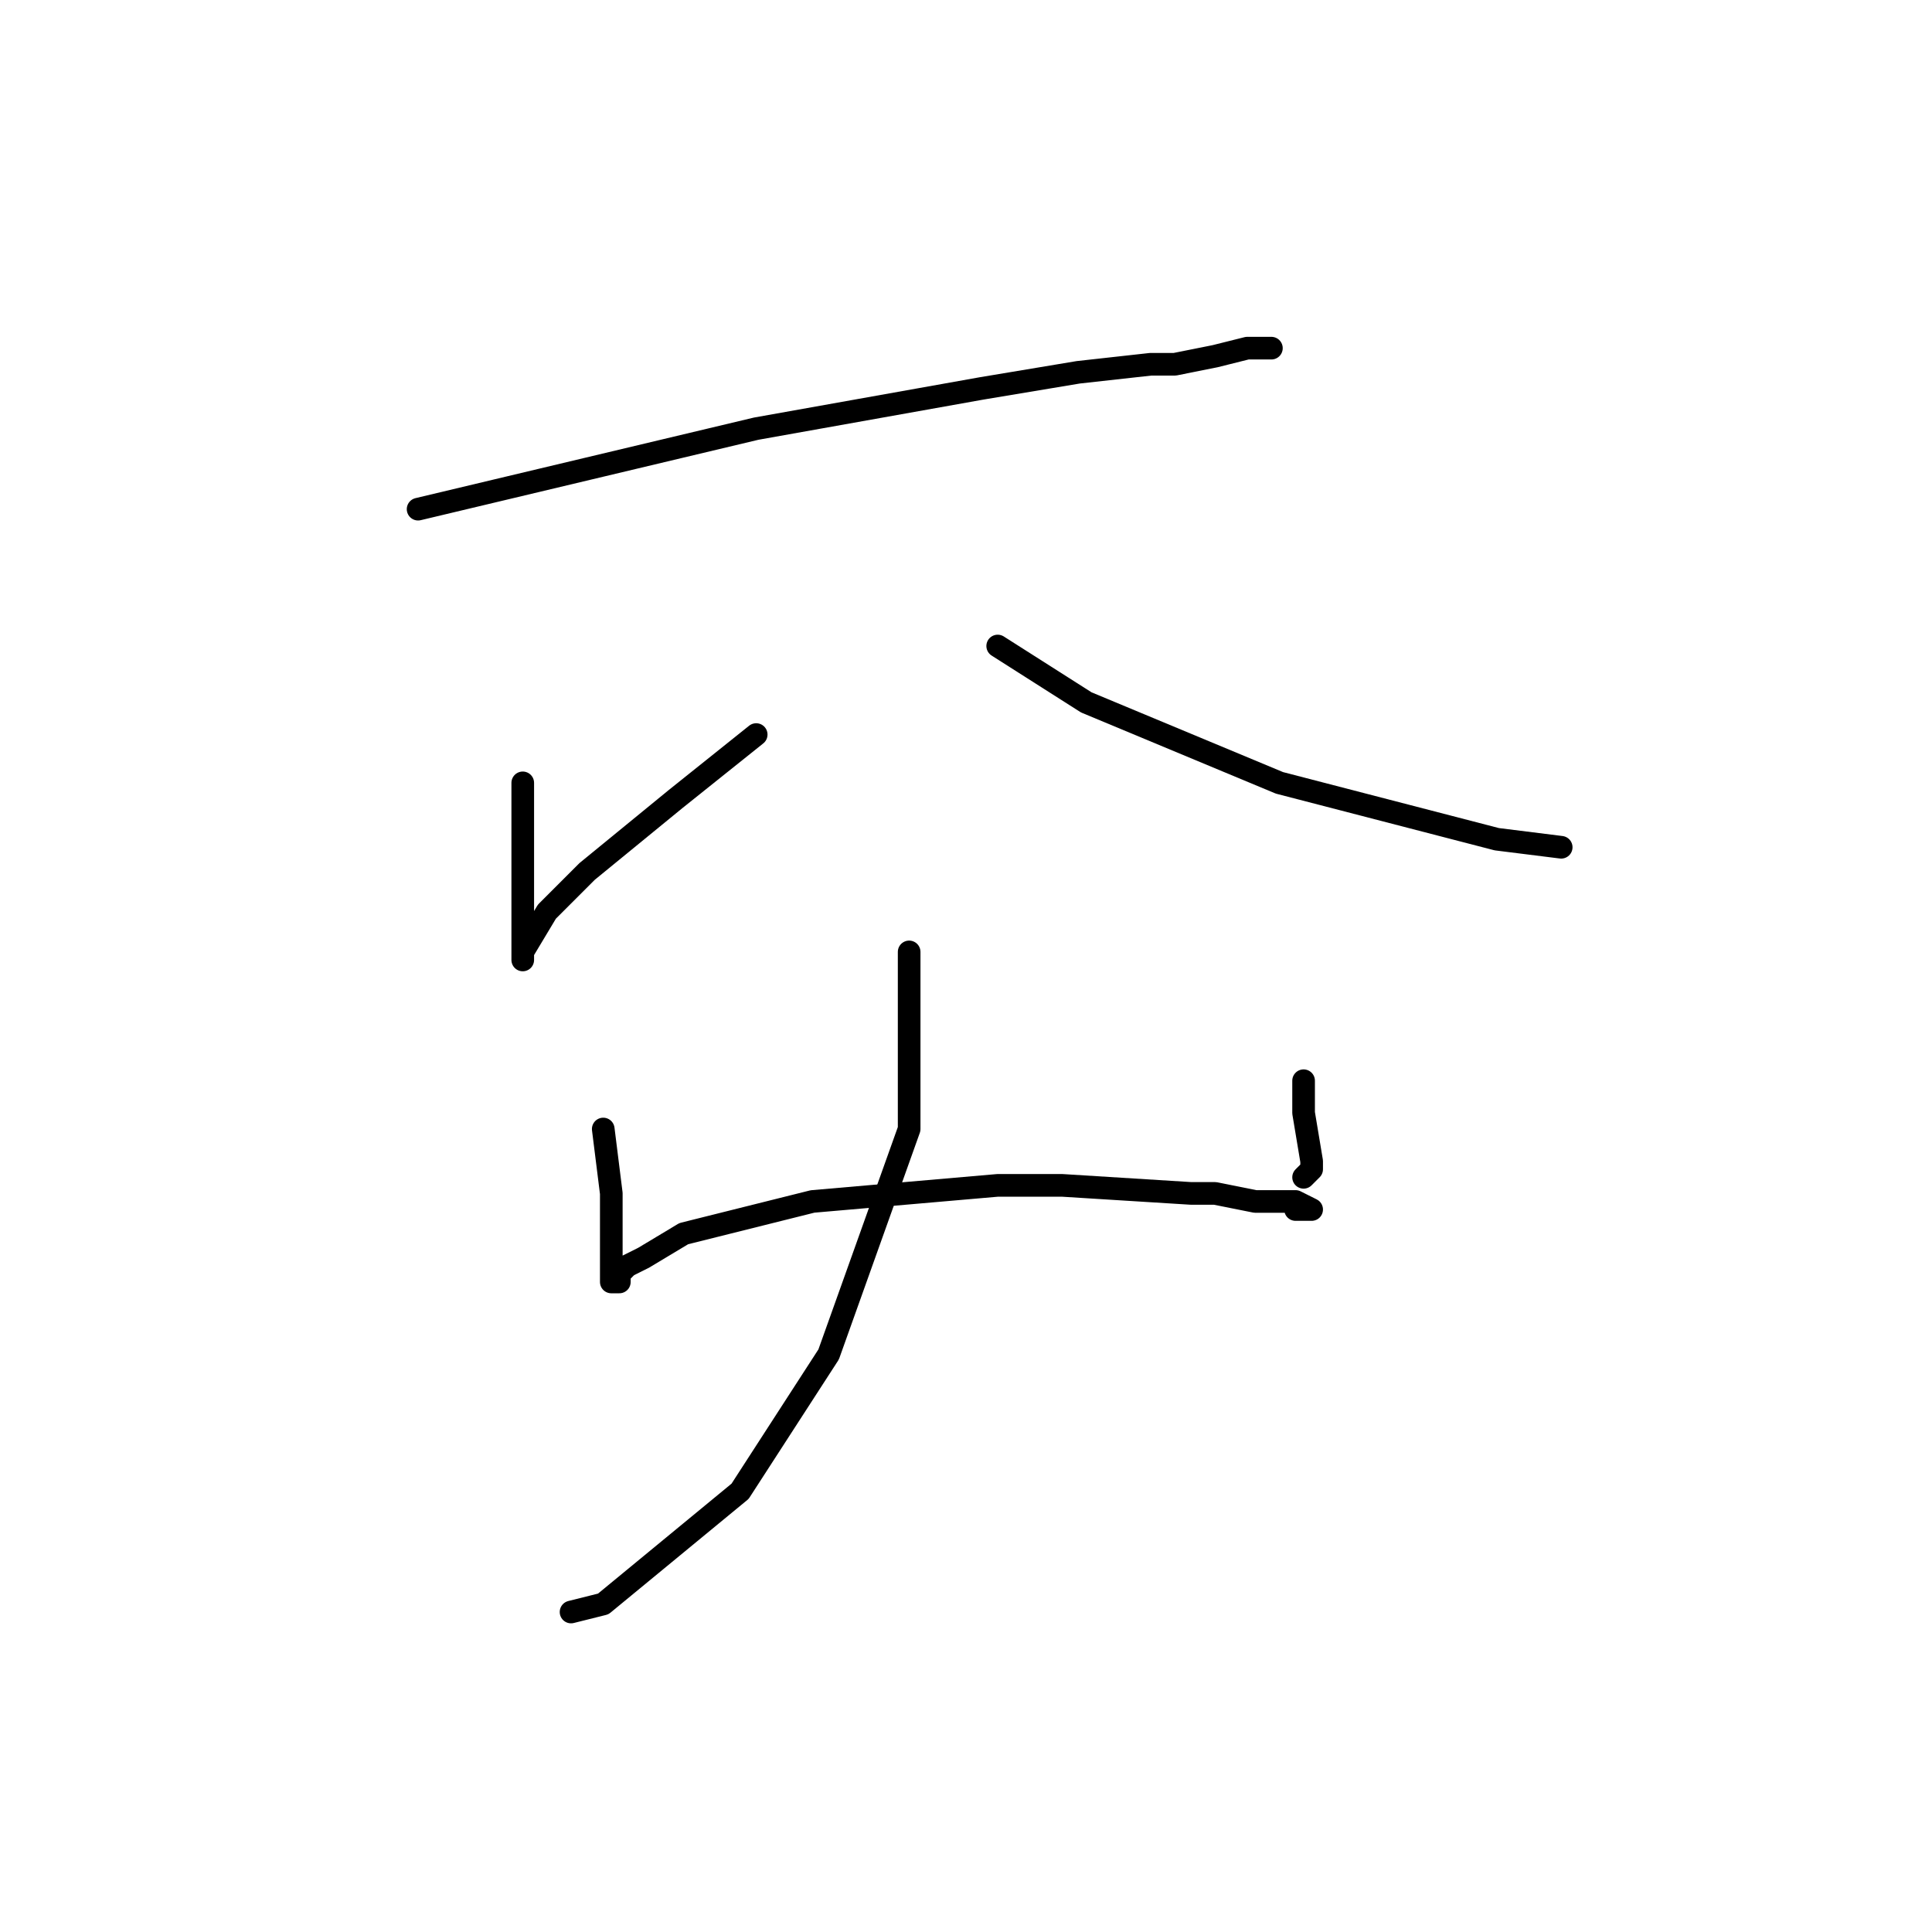 <?xml version="1.0" standalone="no"?>
    <svg width="256" height="256" xmlns="http://www.w3.org/2000/svg" version="1.1">
    <polyline stroke="black" stroke-width="3" stroke-linecap="round" fill="transparent" stroke-linejoin="round" points="55.4 67.467 77.8 62.133 100.2 56.8 130.067 51.467 142.867 49.333 152.467 48.267 155.667 48.267 161 47.2 165.267 46.133 168.467 46.133 168.467 46.133 " />
        <polyline stroke="black" stroke-width="3" stroke-linecap="round" fill="transparent" stroke-linejoin="round" points="69.267 103.733 69.267 110.133 69.267 113.333 69.267 116.533 69.267 126.133 69.267 127.2 69.267 126.133 72.467 120.8 77.8 115.467 89.533 105.867 100.2 97.333 100.2 97.333 " />
        <polyline stroke="black" stroke-width="3" stroke-linecap="round" fill="transparent" stroke-linejoin="round" points="132.2 85.6 143.933 93.067 169.533 103.733 198.333 111.2 206.867 112.267 206.867 112.267 " />
        <polyline stroke="black" stroke-width="3" stroke-linecap="round" fill="transparent" stroke-linejoin="round" points="79.933 149.6 81 158.133 81 163.467 81 168.8 81 169.867 82.067 169.867 82.067 168.8 83.133 167.733 85.267 166.667 90.6 163.467 94.867 162.4 107.667 159.2 132.2 157.067 140.733 157.067 157.8 158.133 161 158.133 166.333 159.2 169.533 159.2 170.6 159.2 171.667 159.2 173.8 160.267 171.667 160.267 171.667 160.267 " />
        <polyline stroke="black" stroke-width="3" stroke-linecap="round" fill="transparent" stroke-linejoin="round" points="172.733 143.2 172.733 147.467 173.8 153.867 173.8 154.933 172.733 156 172.733 156 " />
        <polyline stroke="black" stroke-width="3" stroke-linecap="round" fill="transparent" stroke-linejoin="round" points="120.467 126.133 120.467 149.6 109.8 179.467 98.067 197.6 79.933 212.533 75.667 213.6 75.667 213.6 " />
        </svg>